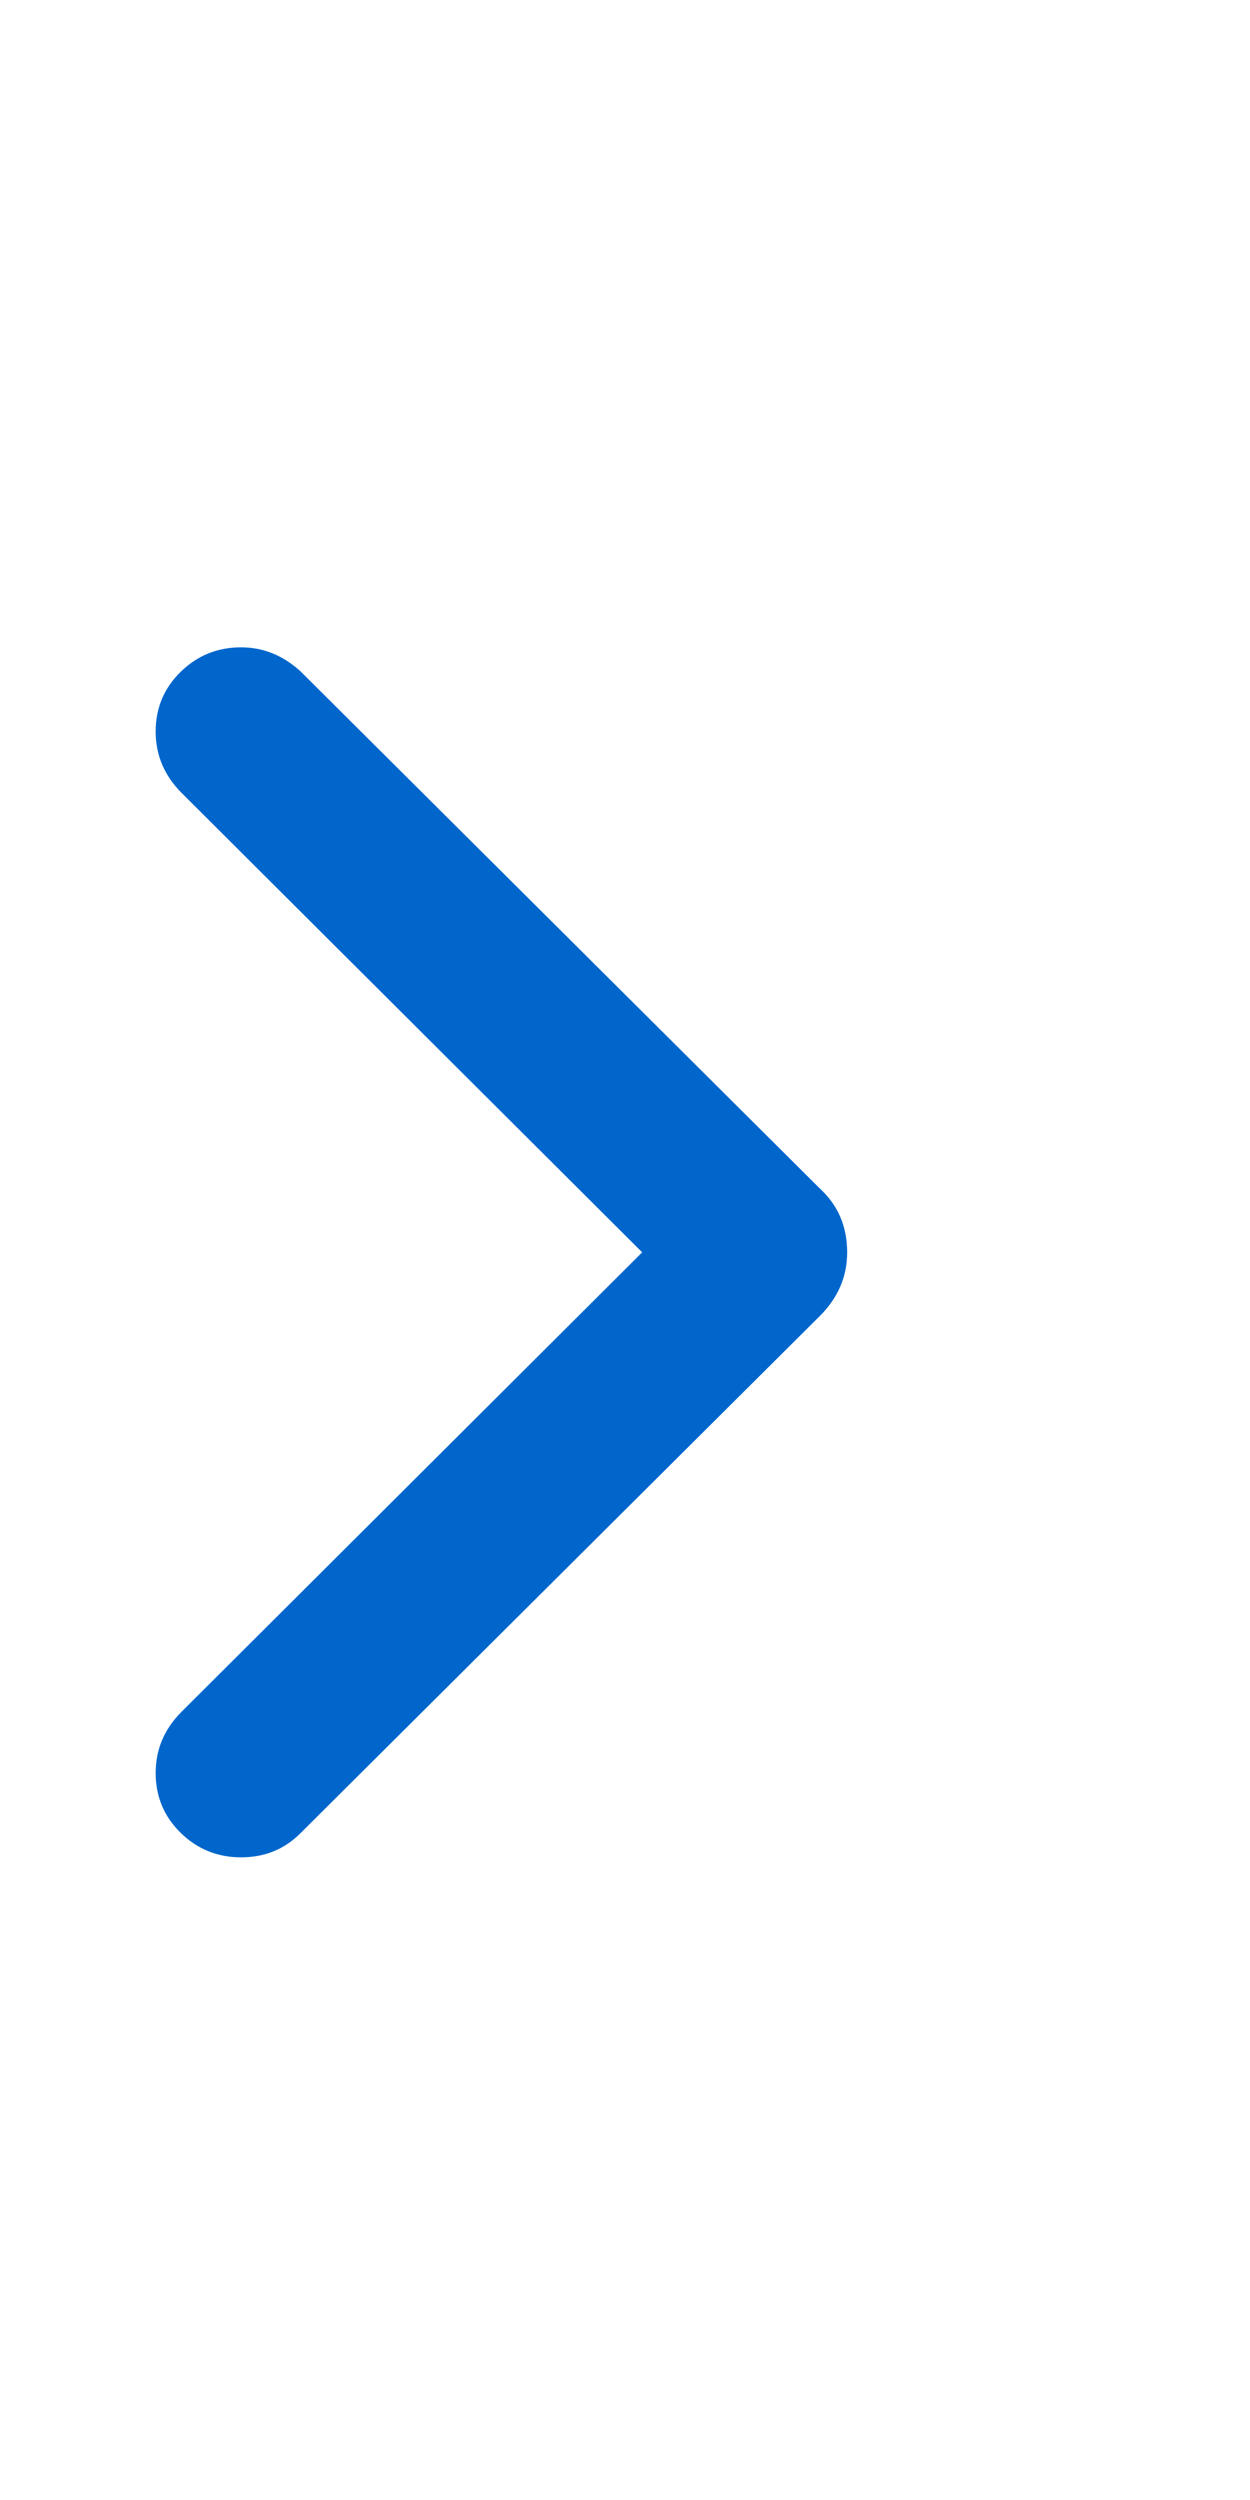 <svg width="7" height="14" viewBox="0 0 6 15" fill="none" xmlns="http://www.w3.org/2000/svg">
<g clip-path="url(#clip0_4_815)">
<path d="M0.696 11.144C0.555 11.144 0.434 11.095 0.334 10.997C0.234 10.899 0.184 10.779 0.184 10.638C0.184 10.496 0.236 10.373 0.341 10.269L3.103 7.514L0.341 4.759C0.236 4.654 0.184 4.531 0.184 4.39C0.184 4.248 0.234 4.129 0.334 4.031C0.434 3.933 0.555 3.884 0.696 3.884C0.829 3.884 0.947 3.932 1.052 4.027L4.169 7.131C4.278 7.231 4.333 7.359 4.333 7.514C4.333 7.66 4.278 7.787 4.169 7.896L1.052 11C0.956 11.096 0.838 11.144 0.696 11.144Z" fill="#0066CC"/>
</g>
<defs>
<clipPath id="clip0_4_815">
<rect width="5.82" height="14" fill="white" transform="matrix(1 0 0 -1 0.18 14.5)"/>
</clipPath>
</defs>
</svg>
